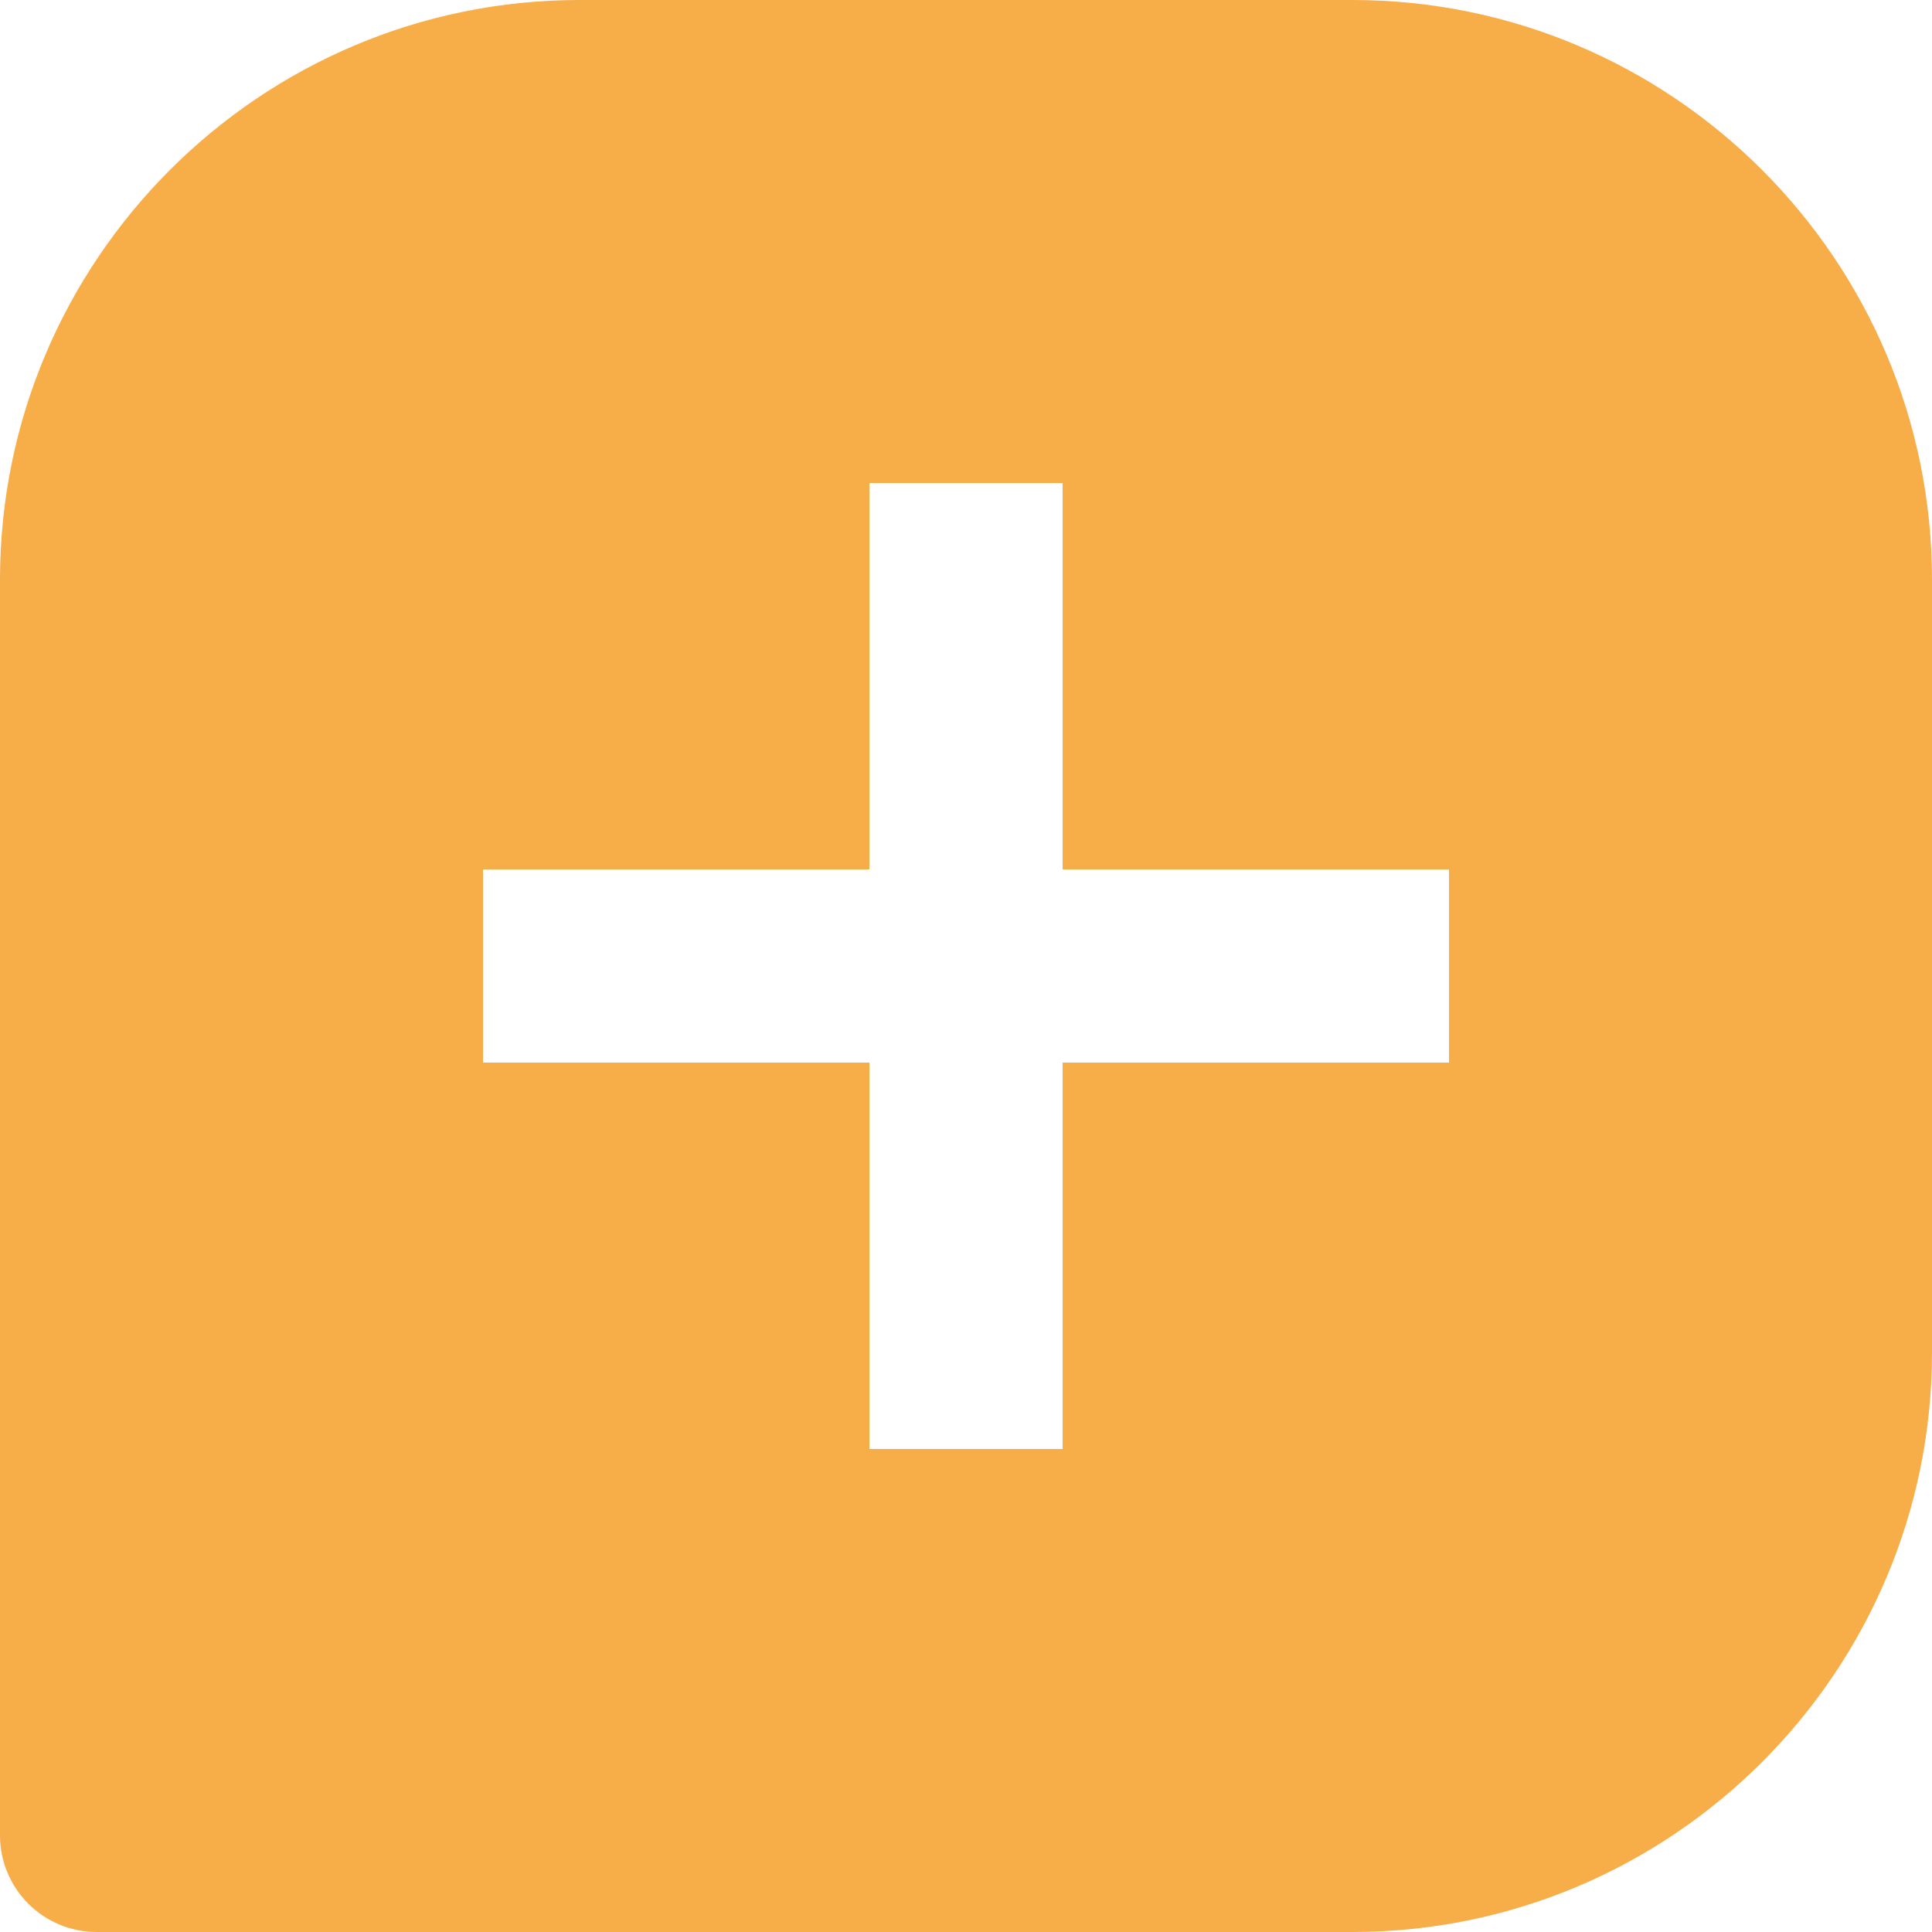 <svg width="45" height="45" viewBox="0 0 45 45" fill="none" xmlns="http://www.w3.org/2000/svg">
<path d="M31.5 0H13.5C6.055 0 0 6.055 0 13.5V42.75C0 43.347 0.237 43.919 0.659 44.341C1.081 44.763 1.653 45 2.25 45H31.5C38.945 45 45 38.945 45 31.5V13.5C45 6.055 38.945 0 31.5 0ZM33.75 24.75H24.75V33.75H20.25V24.75H11.25V20.25H20.25V11.25H24.75V20.25H33.75V24.75Z" fill="#F7AD48"/>
</svg>
